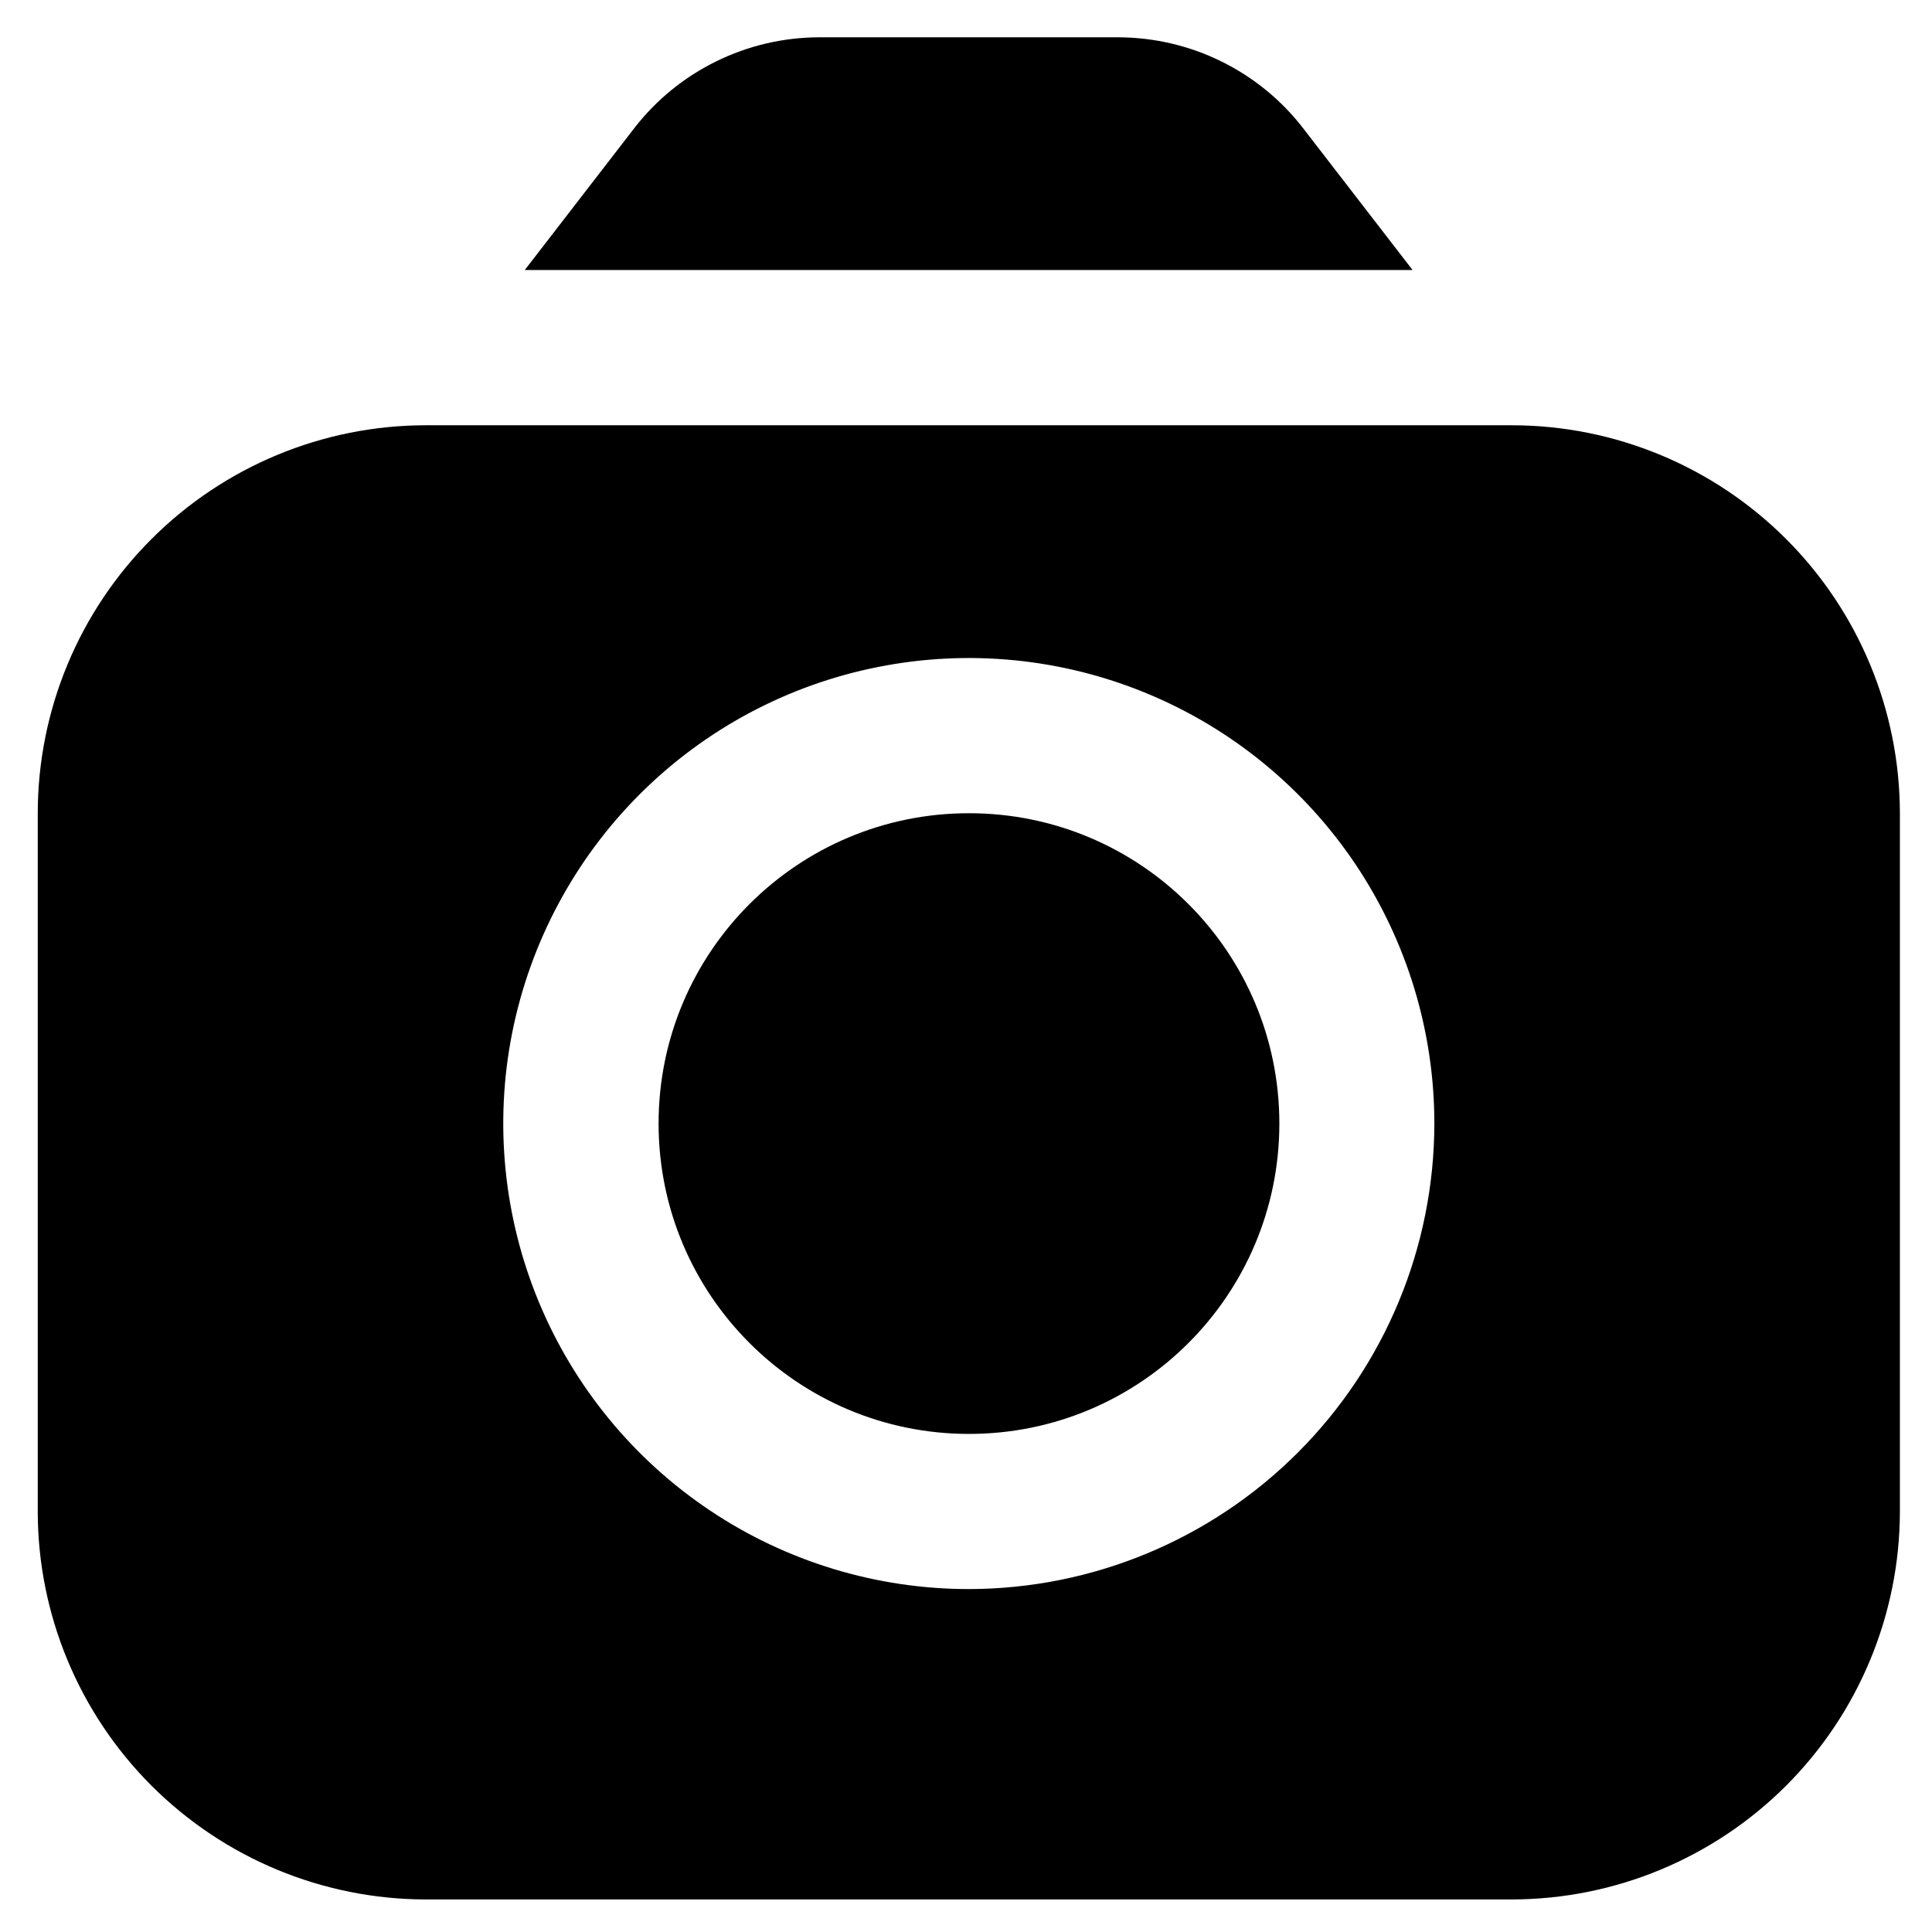 <svg width="26" height="26" viewBox="0 0 26 26" fill="none" xmlns="http://www.w3.org/2000/svg">
<g clip-path="url(#clip0_282_349)">
<path d="M19.01 3.634L17.534 1.722C17.241 1.343 16.864 1.037 16.435 0.826C16.005 0.614 15.532 0.504 15.053 0.502L11.019 0.502C10.54 0.504 10.068 0.614 9.638 0.826C9.208 1.037 8.832 1.343 8.538 1.722L7.062 3.634H19.01Z" fill="black"/>
<path d="M13.04 19.297C15.347 19.297 17.217 17.427 17.217 15.12C17.217 12.813 15.347 10.944 13.04 10.944C10.733 10.944 8.863 12.813 8.863 15.12C8.863 17.427 10.733 19.297 13.04 19.297Z" fill="black"/>
<path d="M20.347 5.723H5.729C4.344 5.724 3.018 6.275 2.039 7.254C1.06 8.232 0.509 9.559 0.508 10.944L0.508 20.341C0.509 21.725 1.06 23.052 2.039 24.031C3.018 25.009 4.344 25.56 5.729 25.562H20.347C21.731 25.56 23.058 25.009 24.037 24.031C25.015 23.052 25.566 21.725 25.568 20.341V10.944C25.566 9.559 25.015 8.232 24.037 7.254C23.058 6.275 21.731 5.724 20.347 5.723V5.723ZM13.038 21.385C11.799 21.385 10.587 21.018 9.557 20.329C8.527 19.641 7.724 18.662 7.25 17.518C6.776 16.373 6.651 15.113 6.893 13.898C7.135 12.683 7.732 11.566 8.608 10.69C9.484 9.814 10.6 9.217 11.816 8.976C13.031 8.734 14.29 8.858 15.435 9.332C16.58 9.806 17.558 10.609 18.247 11.639C18.935 12.67 19.303 13.881 19.303 15.12C19.301 16.781 18.64 18.374 17.466 19.548C16.291 20.723 14.699 21.383 13.038 21.385V21.385Z" fill="black"/>
</g>
<defs>
<clipPath id="clip0_282_349">
<rect width="25.06" height="25.06" fill="white" transform="translate(0.508 0.502)"/>
</clipPath>
</defs>
</svg>
